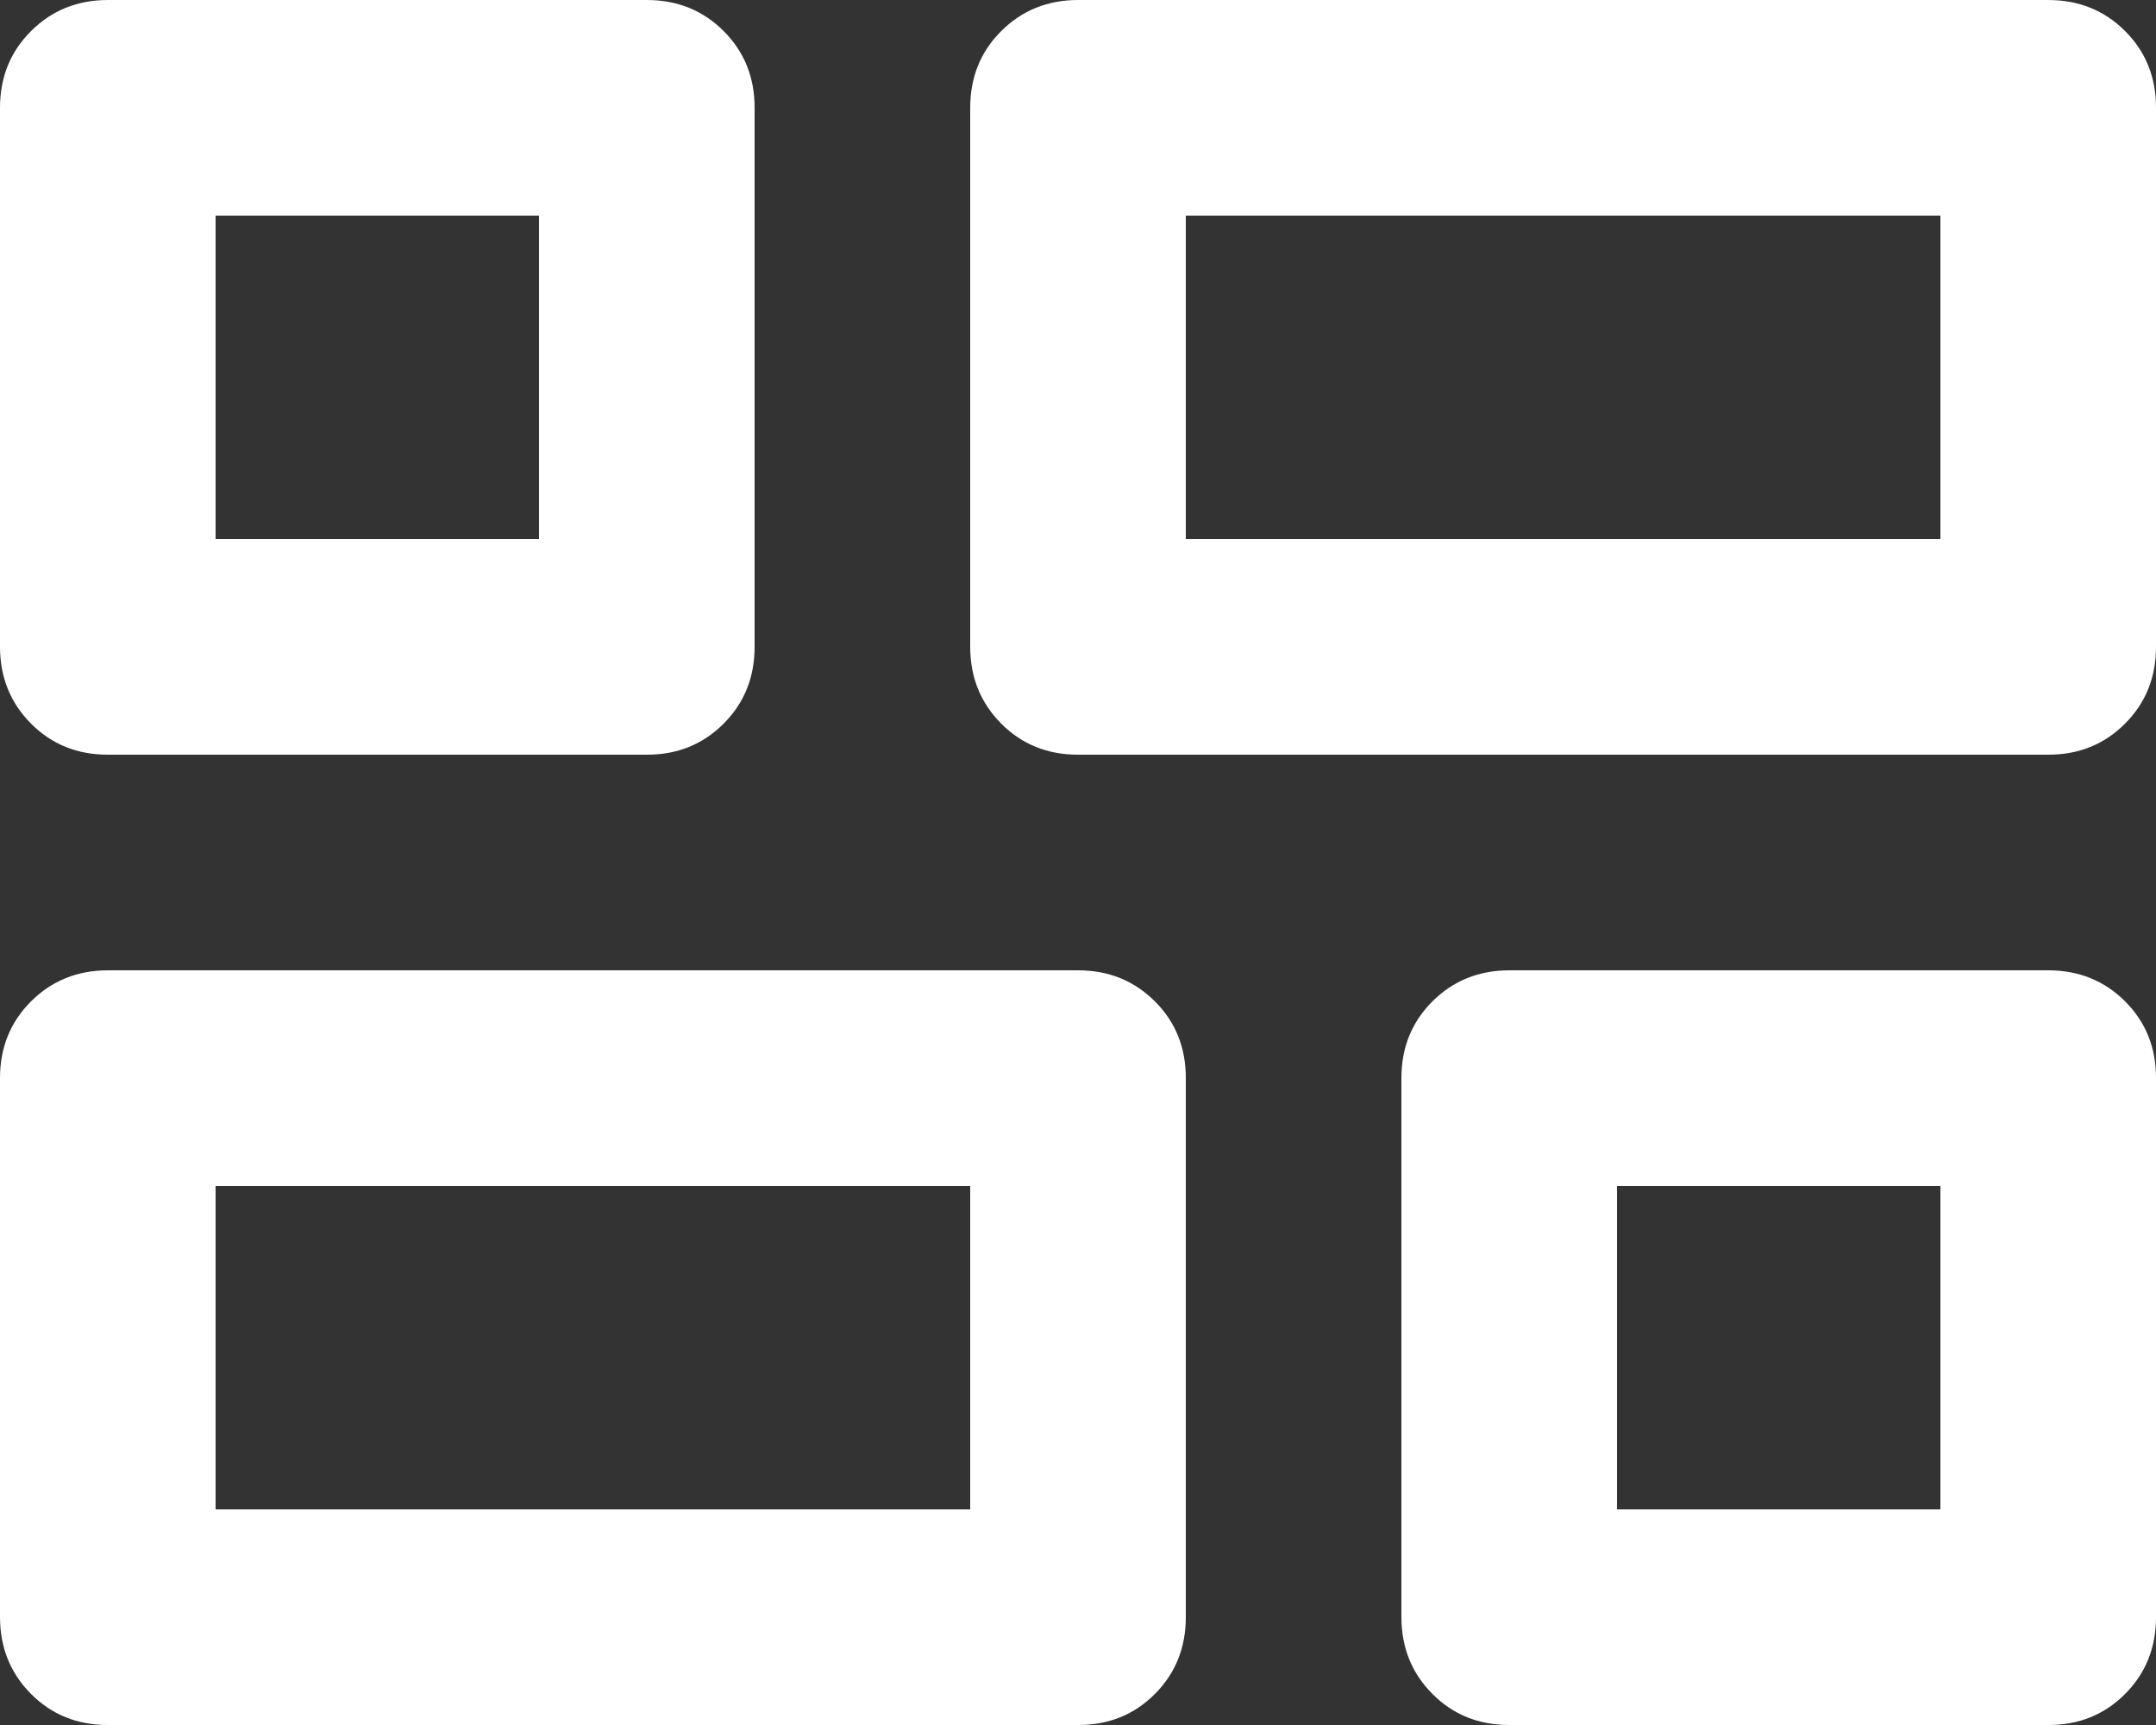 <svg width="30" height="24" viewBox="0 0 30 24" fill="none" xmlns="http://www.w3.org/2000/svg">
<rect x="0" y="0" width="30" height="24" fill="#333333" stroke="none"/>
<path d="M21 24C20.575 24 20.219 23.856 19.932 23.568C19.645 23.28 19.501 22.924 19.5 22.5V15C19.5 14.575 19.644 14.219 19.932 13.932C20.22 13.645 20.576 13.501 21 13.5H28.5C28.925 13.5 29.282 13.644 29.57 13.932C29.858 14.22 30.001 14.576 30 15V22.5C30 22.925 29.856 23.282 29.568 23.57C29.28 23.858 28.924 24.001 28.5 24H21ZM15 10.5C14.575 10.5 14.219 10.356 13.932 10.068C13.645 9.78 13.501 9.424 13.5 9V1.5C13.5 1.075 13.644 0.719 13.932 0.432C14.22 0.145 14.576 0.001 15 0H28.5C28.925 0 29.282 0.144 29.57 0.432C29.858 0.72 30.001 1.076 30 1.5V9C30 9.425 29.856 9.781 29.568 10.069C29.28 10.357 28.924 10.501 28.5 10.5H15ZM1.5 24C1.075 24 0.719 23.856 0.432 23.568C0.145 23.28 0.001 22.924 0 22.5V15C0 14.575 0.144 14.219 0.432 13.932C0.72 13.645 1.076 13.501 1.5 13.5H15C15.425 13.5 15.781 13.644 16.07 13.932C16.358 14.22 16.501 14.576 16.5 15V22.5C16.5 22.925 16.356 23.282 16.068 23.57C15.78 23.858 15.424 24.001 15 24H1.5ZM1.5 10.5C1.075 10.5 0.719 10.356 0.432 10.068C0.145 9.78 0.001 9.424 0 9V1.5C0 1.075 0.144 0.719 0.432 0.432C0.72 0.145 1.076 0.001 1.5 0H9C9.425 0 9.781 0.144 10.069 0.432C10.357 0.72 10.501 1.076 10.5 1.5V9C10.5 9.425 10.356 9.781 10.068 10.069C9.78 10.357 9.424 10.501 9 10.5H1.5ZM16.5 7.5H27V3H16.5V7.5ZM3 21H13.5V16.5H3V21ZM22.5 21H27V16.5H22.5V21ZM3 7.5H7.5V3H3V7.5Z" fill="white"/>
</svg>
